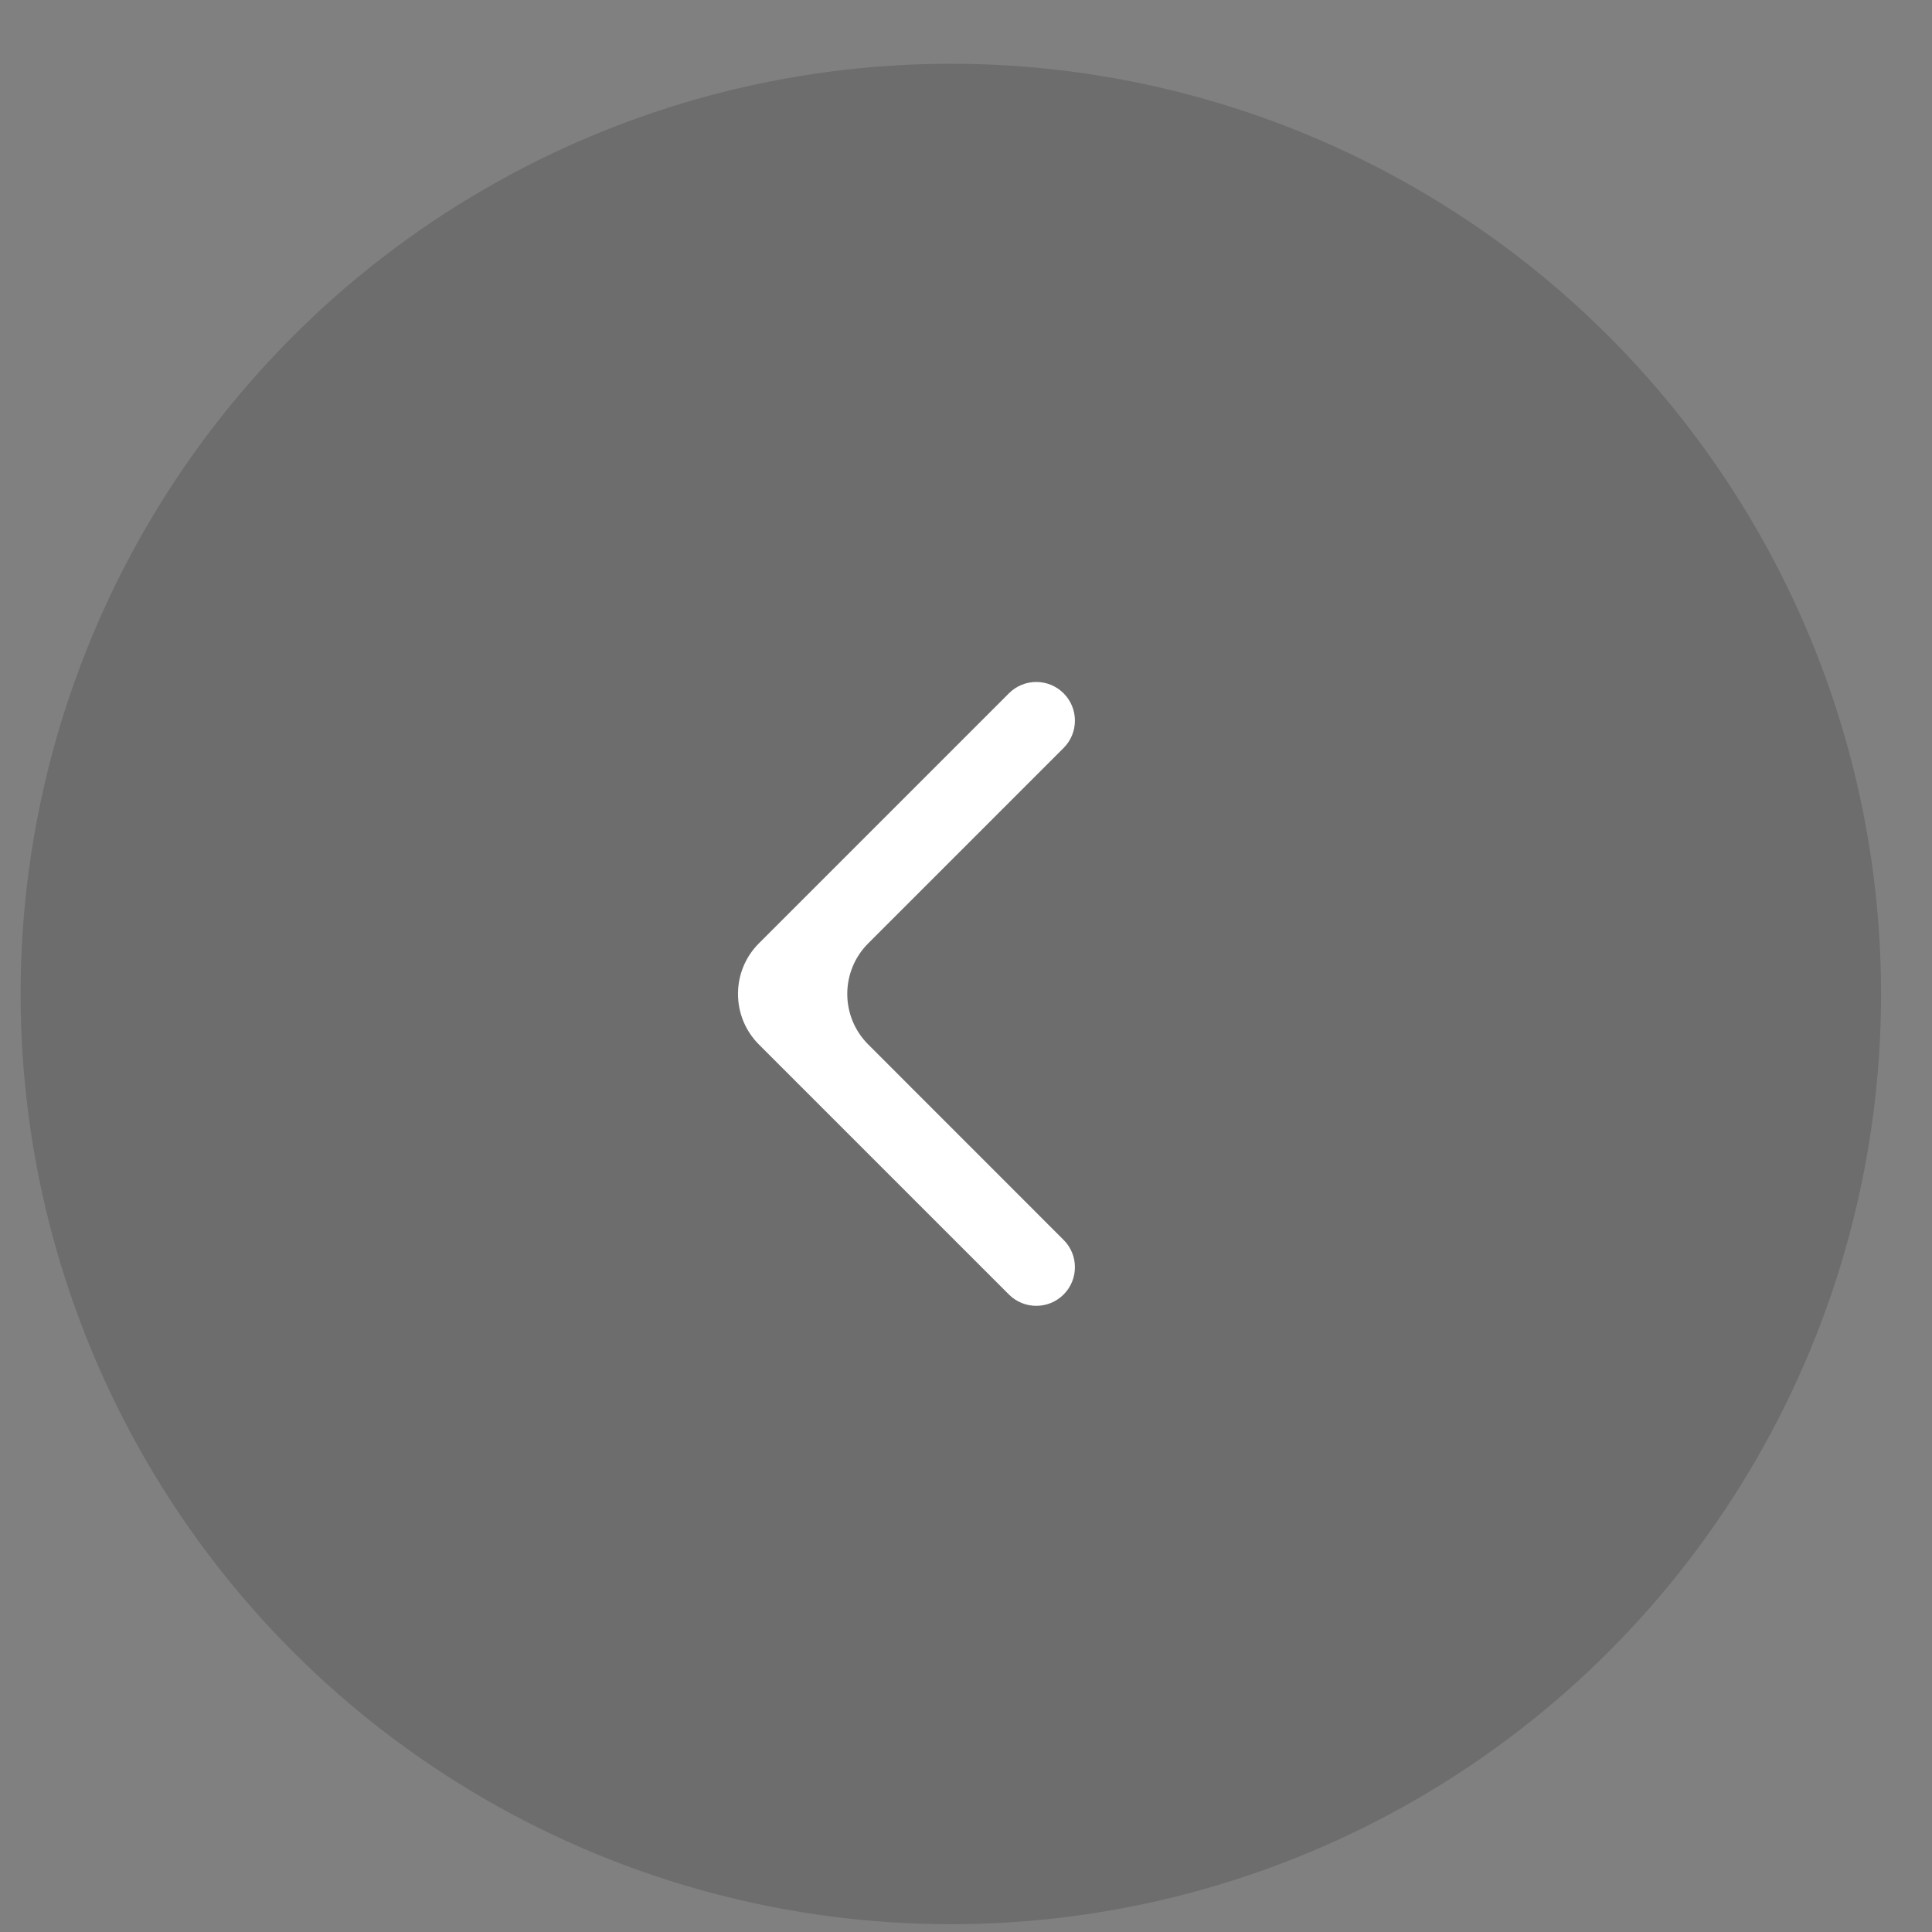 <svg width="27" height="27" viewBox="0 0 27 27" fill="none" xmlns="http://www.w3.org/2000/svg">
<rect x="0" y="0" width="27" height="27" fill="#808080" stroke="none"/>
<circle cx="13" cy="13" r="13" transform="matrix(-1 0 0 1 26.288 0.891)" fill="black" fill-opacity="0.15"/>
<path d="M10.606 13.183L14.1 9.689C14.311 9.478 14.653 9.478 14.864 9.689C15.075 9.9 15.075 10.242 14.864 10.453L12.134 13.183C11.743 13.573 11.743 14.207 12.134 14.597L14.864 17.328C15.075 17.538 15.075 17.88 14.864 18.091C14.653 18.302 14.311 18.302 14.1 18.091L10.606 14.597C10.216 14.207 10.216 13.573 10.606 13.183Z" fill="white"/>
</svg>
